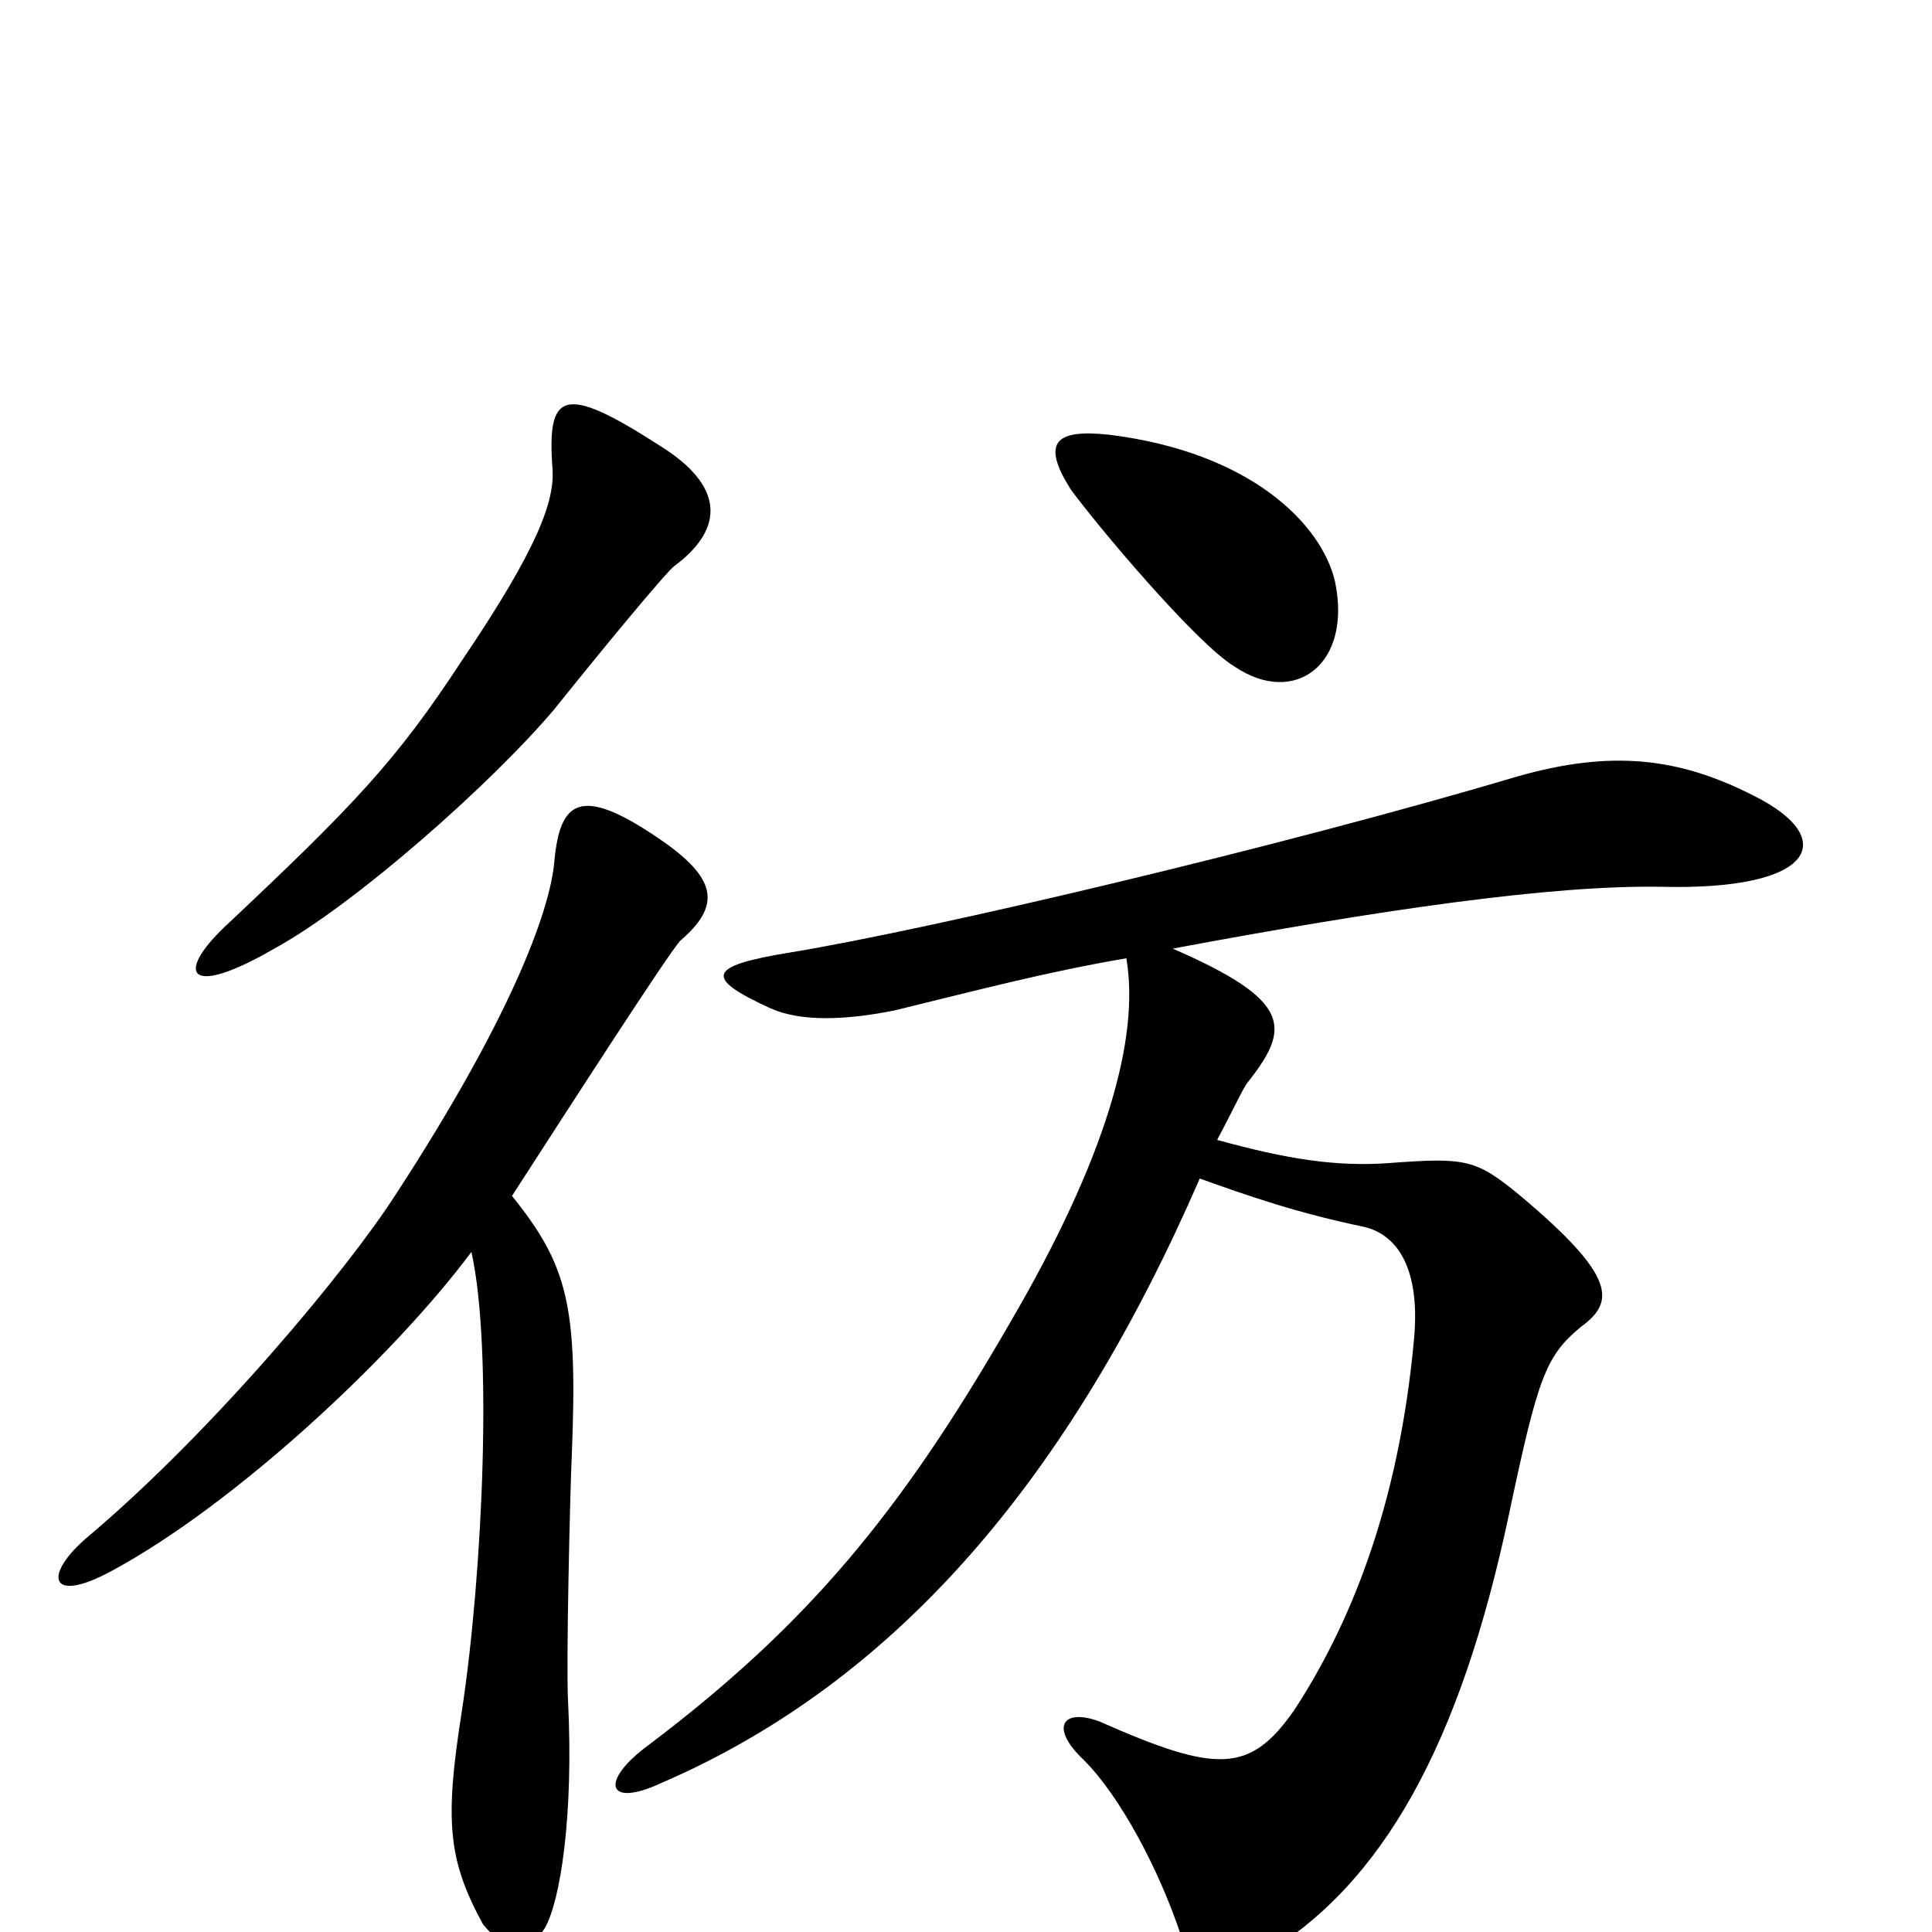 <svg xmlns="http://www.w3.org/2000/svg" viewBox="0 -1000 1000 1000">
	<path fill="#000000" d="M691 -699C684 -729 647 -766 574 -775C546 -778 539 -771 554 -747C567 -729 619 -667 639 -655C670 -634 700 -656 691 -699ZM349 -707C376 -727 374 -749 342 -769C291 -802 283 -797 286 -757C287 -741 279 -717 239 -658C205 -606 183 -583 116 -520C91 -496 97 -483 142 -509C184 -532 255 -595 287 -633C311 -663 344 -703 349 -707ZM908 -588C869 -608 834 -612 785 -598C664 -562 482 -519 409 -507C366 -500 364 -494 399 -478C415 -471 438 -472 463 -477C508 -488 542 -497 583 -504C590 -463 573 -401 522 -314C466 -217 418 -159 336 -97C310 -78 314 -64 342 -77C465 -130 554 -236 621 -390C646 -381 672 -372 706 -365C723 -361 735 -344 732 -308C724 -219 698 -158 670 -115C647 -82 630 -82 569 -109C550 -116 543 -106 561 -89C580 -70 600 -32 611 1C617 21 635 23 652 13C716 -24 756 -98 781 -216C796 -287 800 -298 818 -313C836 -326 837 -339 787 -381C764 -400 759 -401 719 -398C692 -396 666 -400 630 -410C638 -425 644 -438 646 -440C668 -468 669 -482 607 -509C714 -529 803 -542 860 -541C940 -539 952 -566 908 -588ZM352 -513C373 -531 372 -545 341 -566C300 -594 290 -585 287 -555C285 -528 263 -471 205 -382C180 -343 111 -260 46 -205C22 -185 25 -169 58 -187C121 -221 203 -297 244 -352C255 -303 250 -186 239 -114C230 -57 232 -37 250 -4C259 7 271 15 282 -2C290 -16 297 -60 294 -120C293 -139 295 -226 296 -248C299 -324 294 -345 265 -381C296 -429 345 -505 352 -513Z"/>
</svg>
